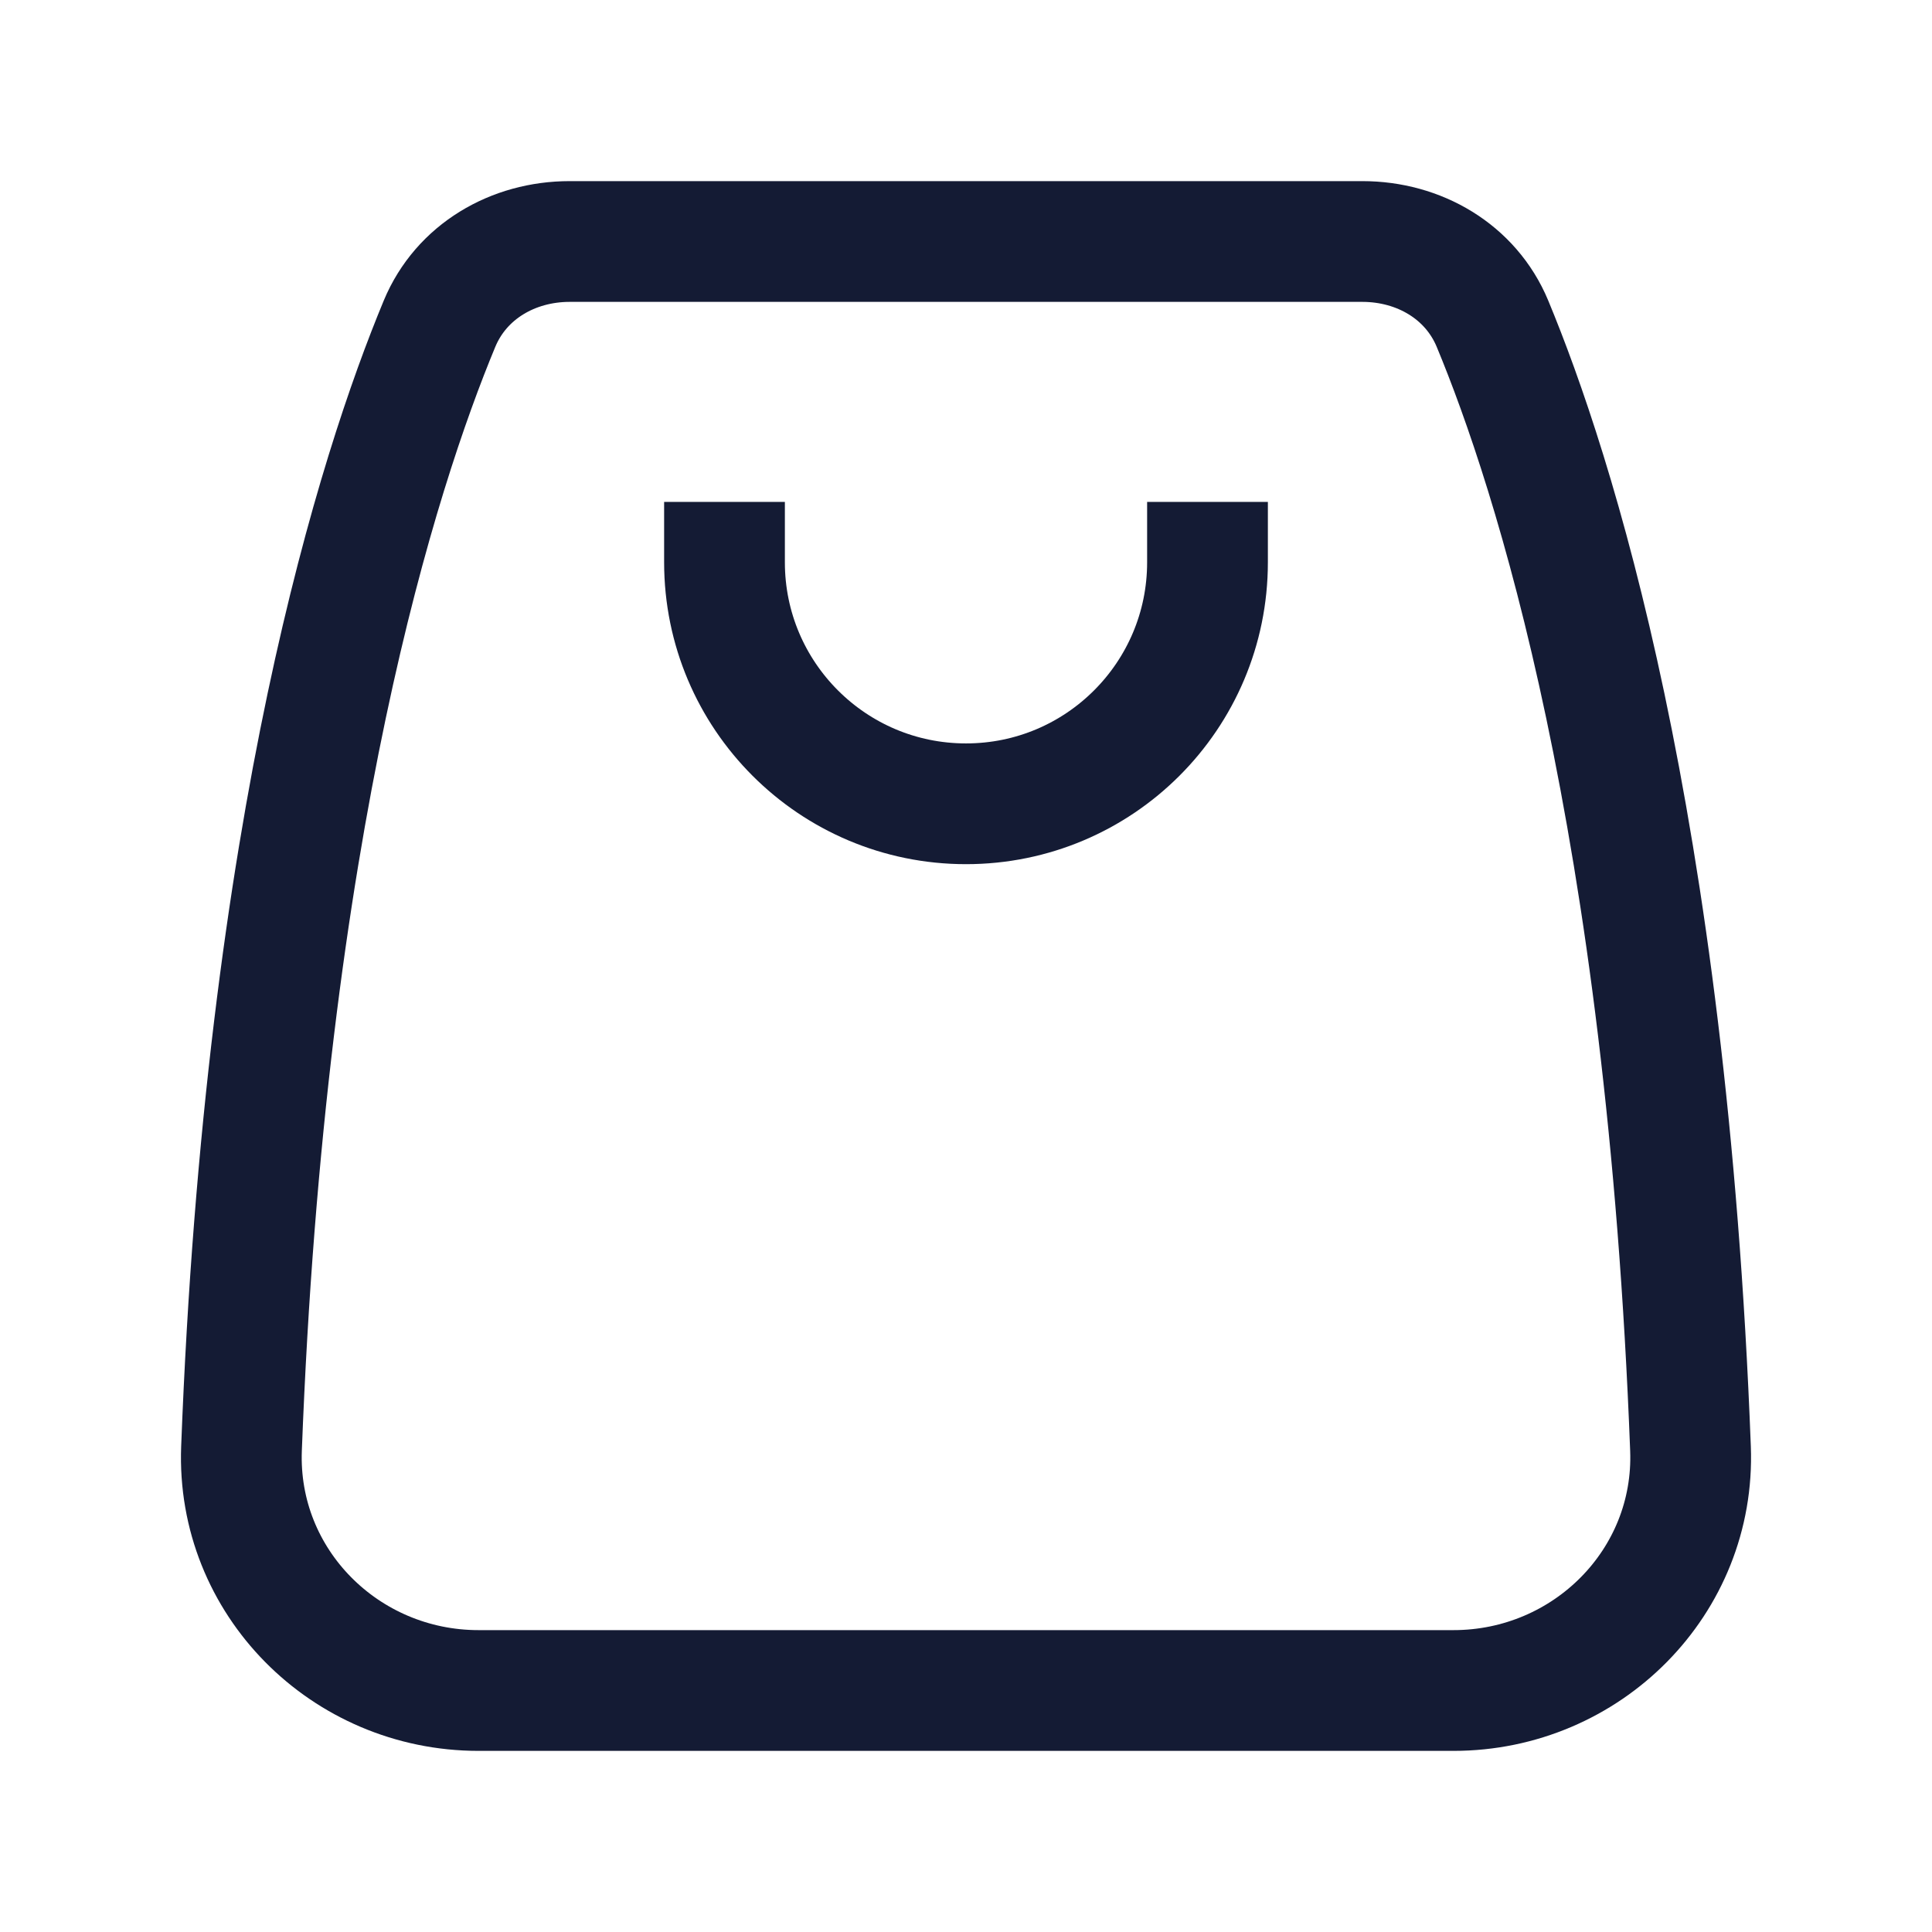 <svg width="24" height="24" viewBox="0 0 24 24" fill="none" xmlns="http://www.w3.org/2000/svg">
<path d="M21 17.995C20.703 10.206 19.296 5.841 18.54 4.021C18.27 3.372 17.626 3 16.924 3L7.076 3C6.374 3 5.73 3.372 5.46 4.021C4.704 5.841 3.297 10.206 3 17.995C2.937 19.651 4.287 21 5.944 21L18.056 21C19.713 21 21.063 19.651 21 17.995Z" stroke="#141B34" stroke-width="1.5" stroke-linecap="square"/>
<path d="M9 6.985C9 8.642 10.343 9.985 12 9.985C13.657 9.985 15 8.642 15 6.985" stroke="#141B34" stroke-width="1.5" stroke-linecap="square"/>
</svg>
